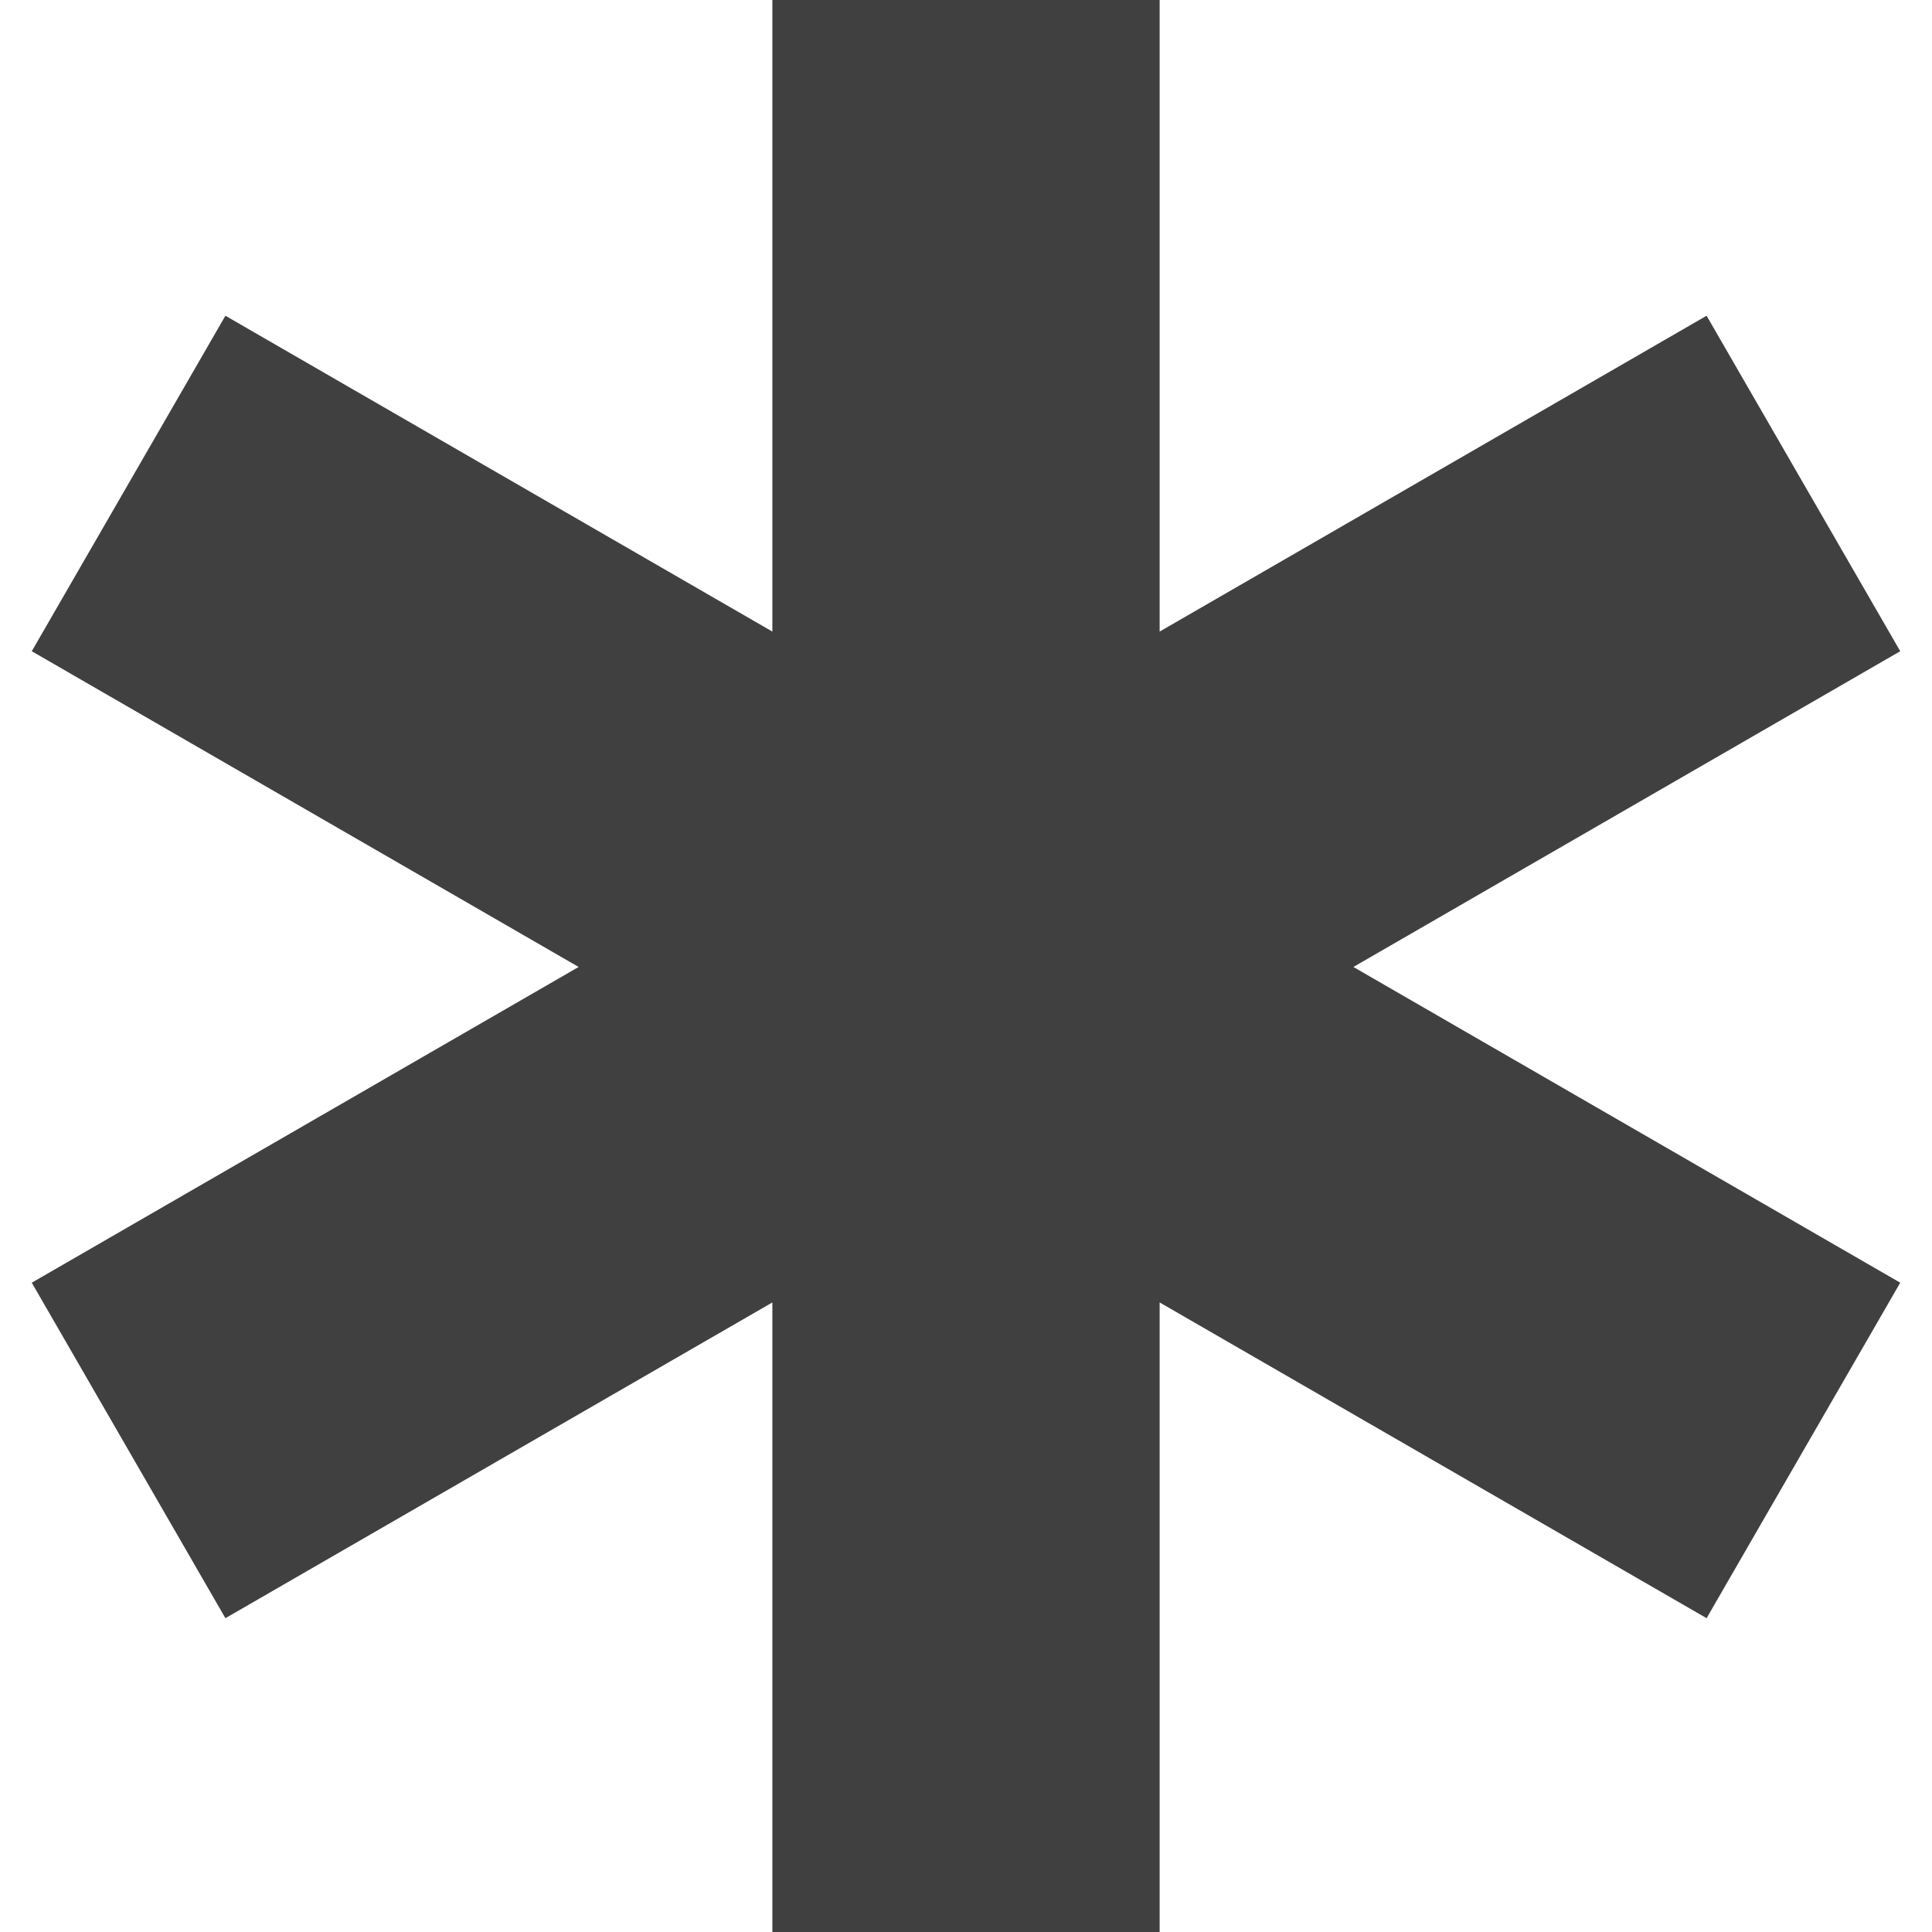 <?xml version="1.0" encoding="UTF-8" standalone="no"?>
<!DOCTYPE svg PUBLIC "-//W3C//DTD SVG 1.1//EN" "http://www.w3.org/Graphics/SVG/1.1/DTD/svg11.dtd">
<svg width="100%" height="100%" viewBox="0 0 800 800" version="1.1" xmlns="http://www.w3.org/2000/svg" xmlns:xlink="http://www.w3.org/1999/xlink" xml:space="preserve" xmlns:serif="http://www.serif.com/" style="fill-rule:evenodd;clip-rule:evenodd;stroke-linejoin:round;stroke-miterlimit:2;">
    <g transform="matrix(40.092,0,0,40.092,-81.102,-81.186)">
        <path d="M19.649,5.286L14,8.548L14,2.025L10,2.025L10,8.548L4.351,5.286L2.351,8.751L7.999,12.012L2.351,15.273L4.351,18.738L10,15.477L10,22L14,22L14,15.477L19.649,18.738L21.649,15.273L16.001,12.012L21.649,8.751L19.649,5.286Z" style="fill:rgb(64,64,64);fill-rule:nonzero;"/>
    </g>
</svg>
